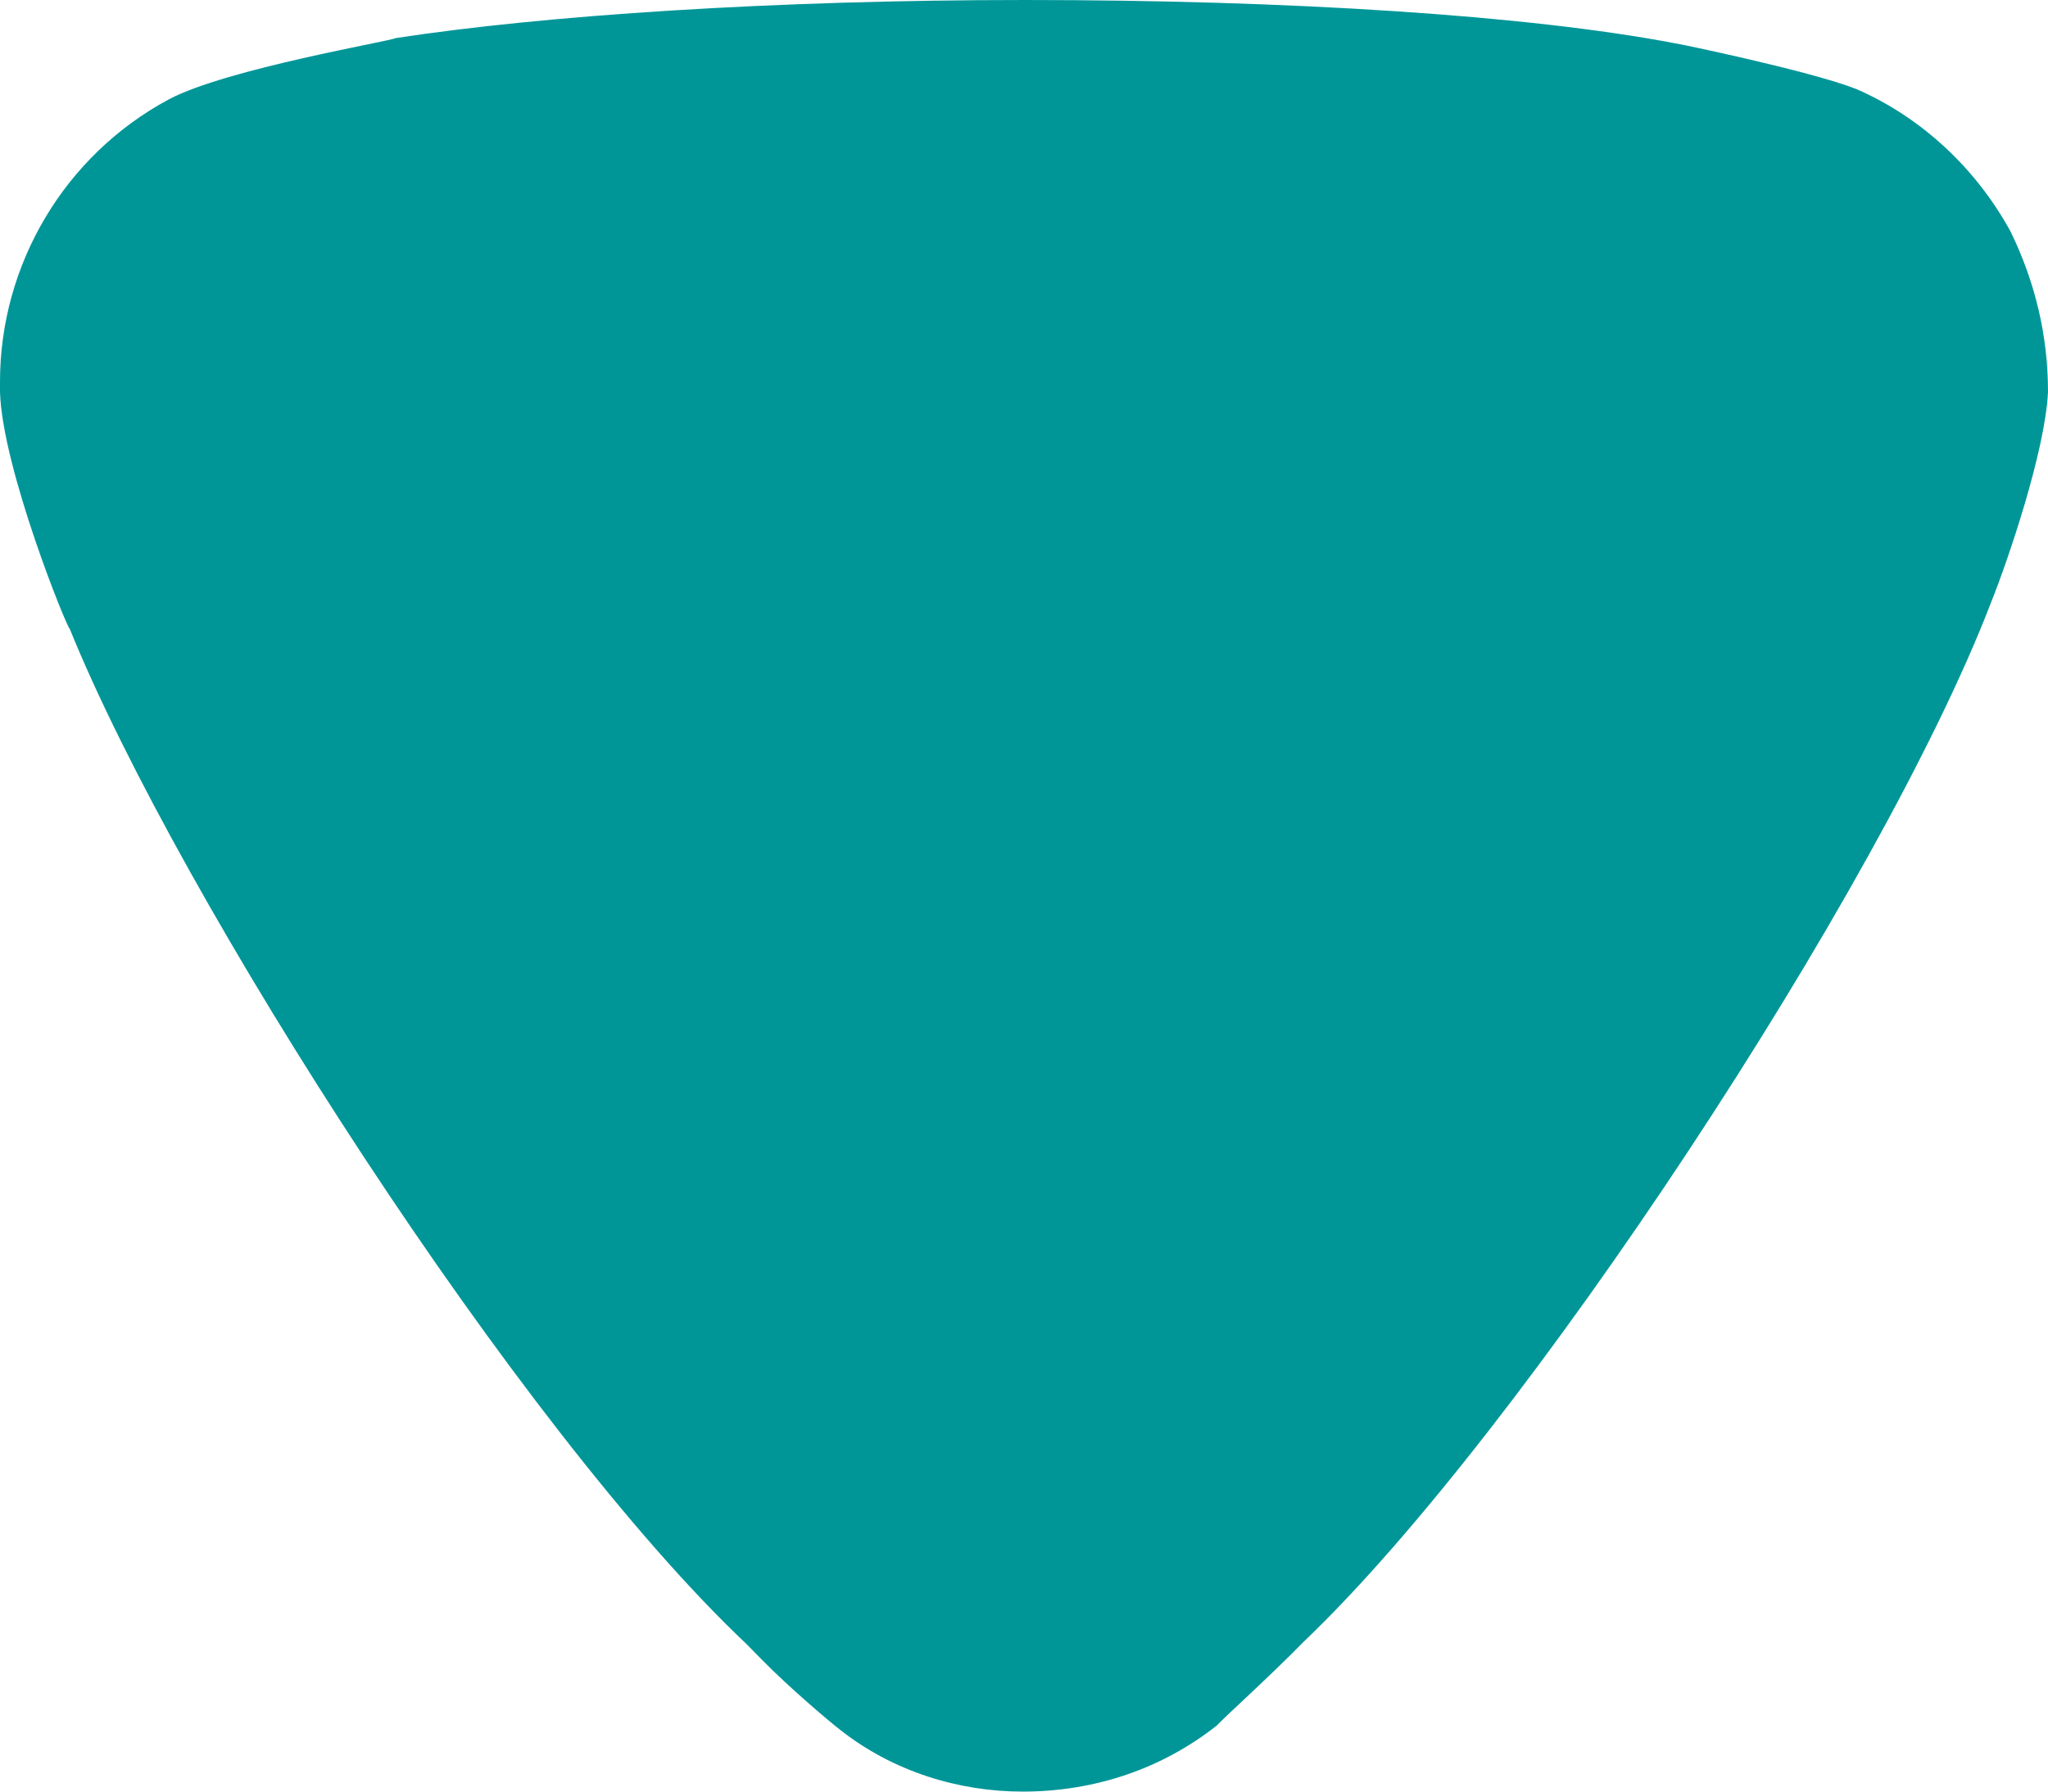 <svg width="16" height="14" viewBox="0 0 16 14" fill="none" xmlns="http://www.w3.org/2000/svg">
<path d="M7.99 14C7.485 14 6.977 13.841 6.571 13.523C6.491 13.463 6.163 13.185 5.949 12.966L5.832 12.847C4.061 11.176 1.398 7.02 0.544 4.912C0.525 4.912 0.017 3.659 0 3.062V2.983C0 2.068 0.504 1.213 1.32 0.776C1.769 0.537 3.072 0.318 3.089 0.298C4.258 0.119 6.046 0 8.01 0C10.069 0 11.937 0.119 13.084 0.338C13.103 0.338 14.153 0.557 14.503 0.696C15.007 0.915 15.436 1.312 15.708 1.81C15.901 2.207 16 2.625 16 3.062C15.979 3.52 15.689 4.375 15.553 4.713C14.697 6.94 11.898 11.196 10.187 12.827C9.915 13.105 9.582 13.403 9.507 13.483C9.079 13.821 8.554 14 7.99 14Z" fill="#009698"/>
</svg>
